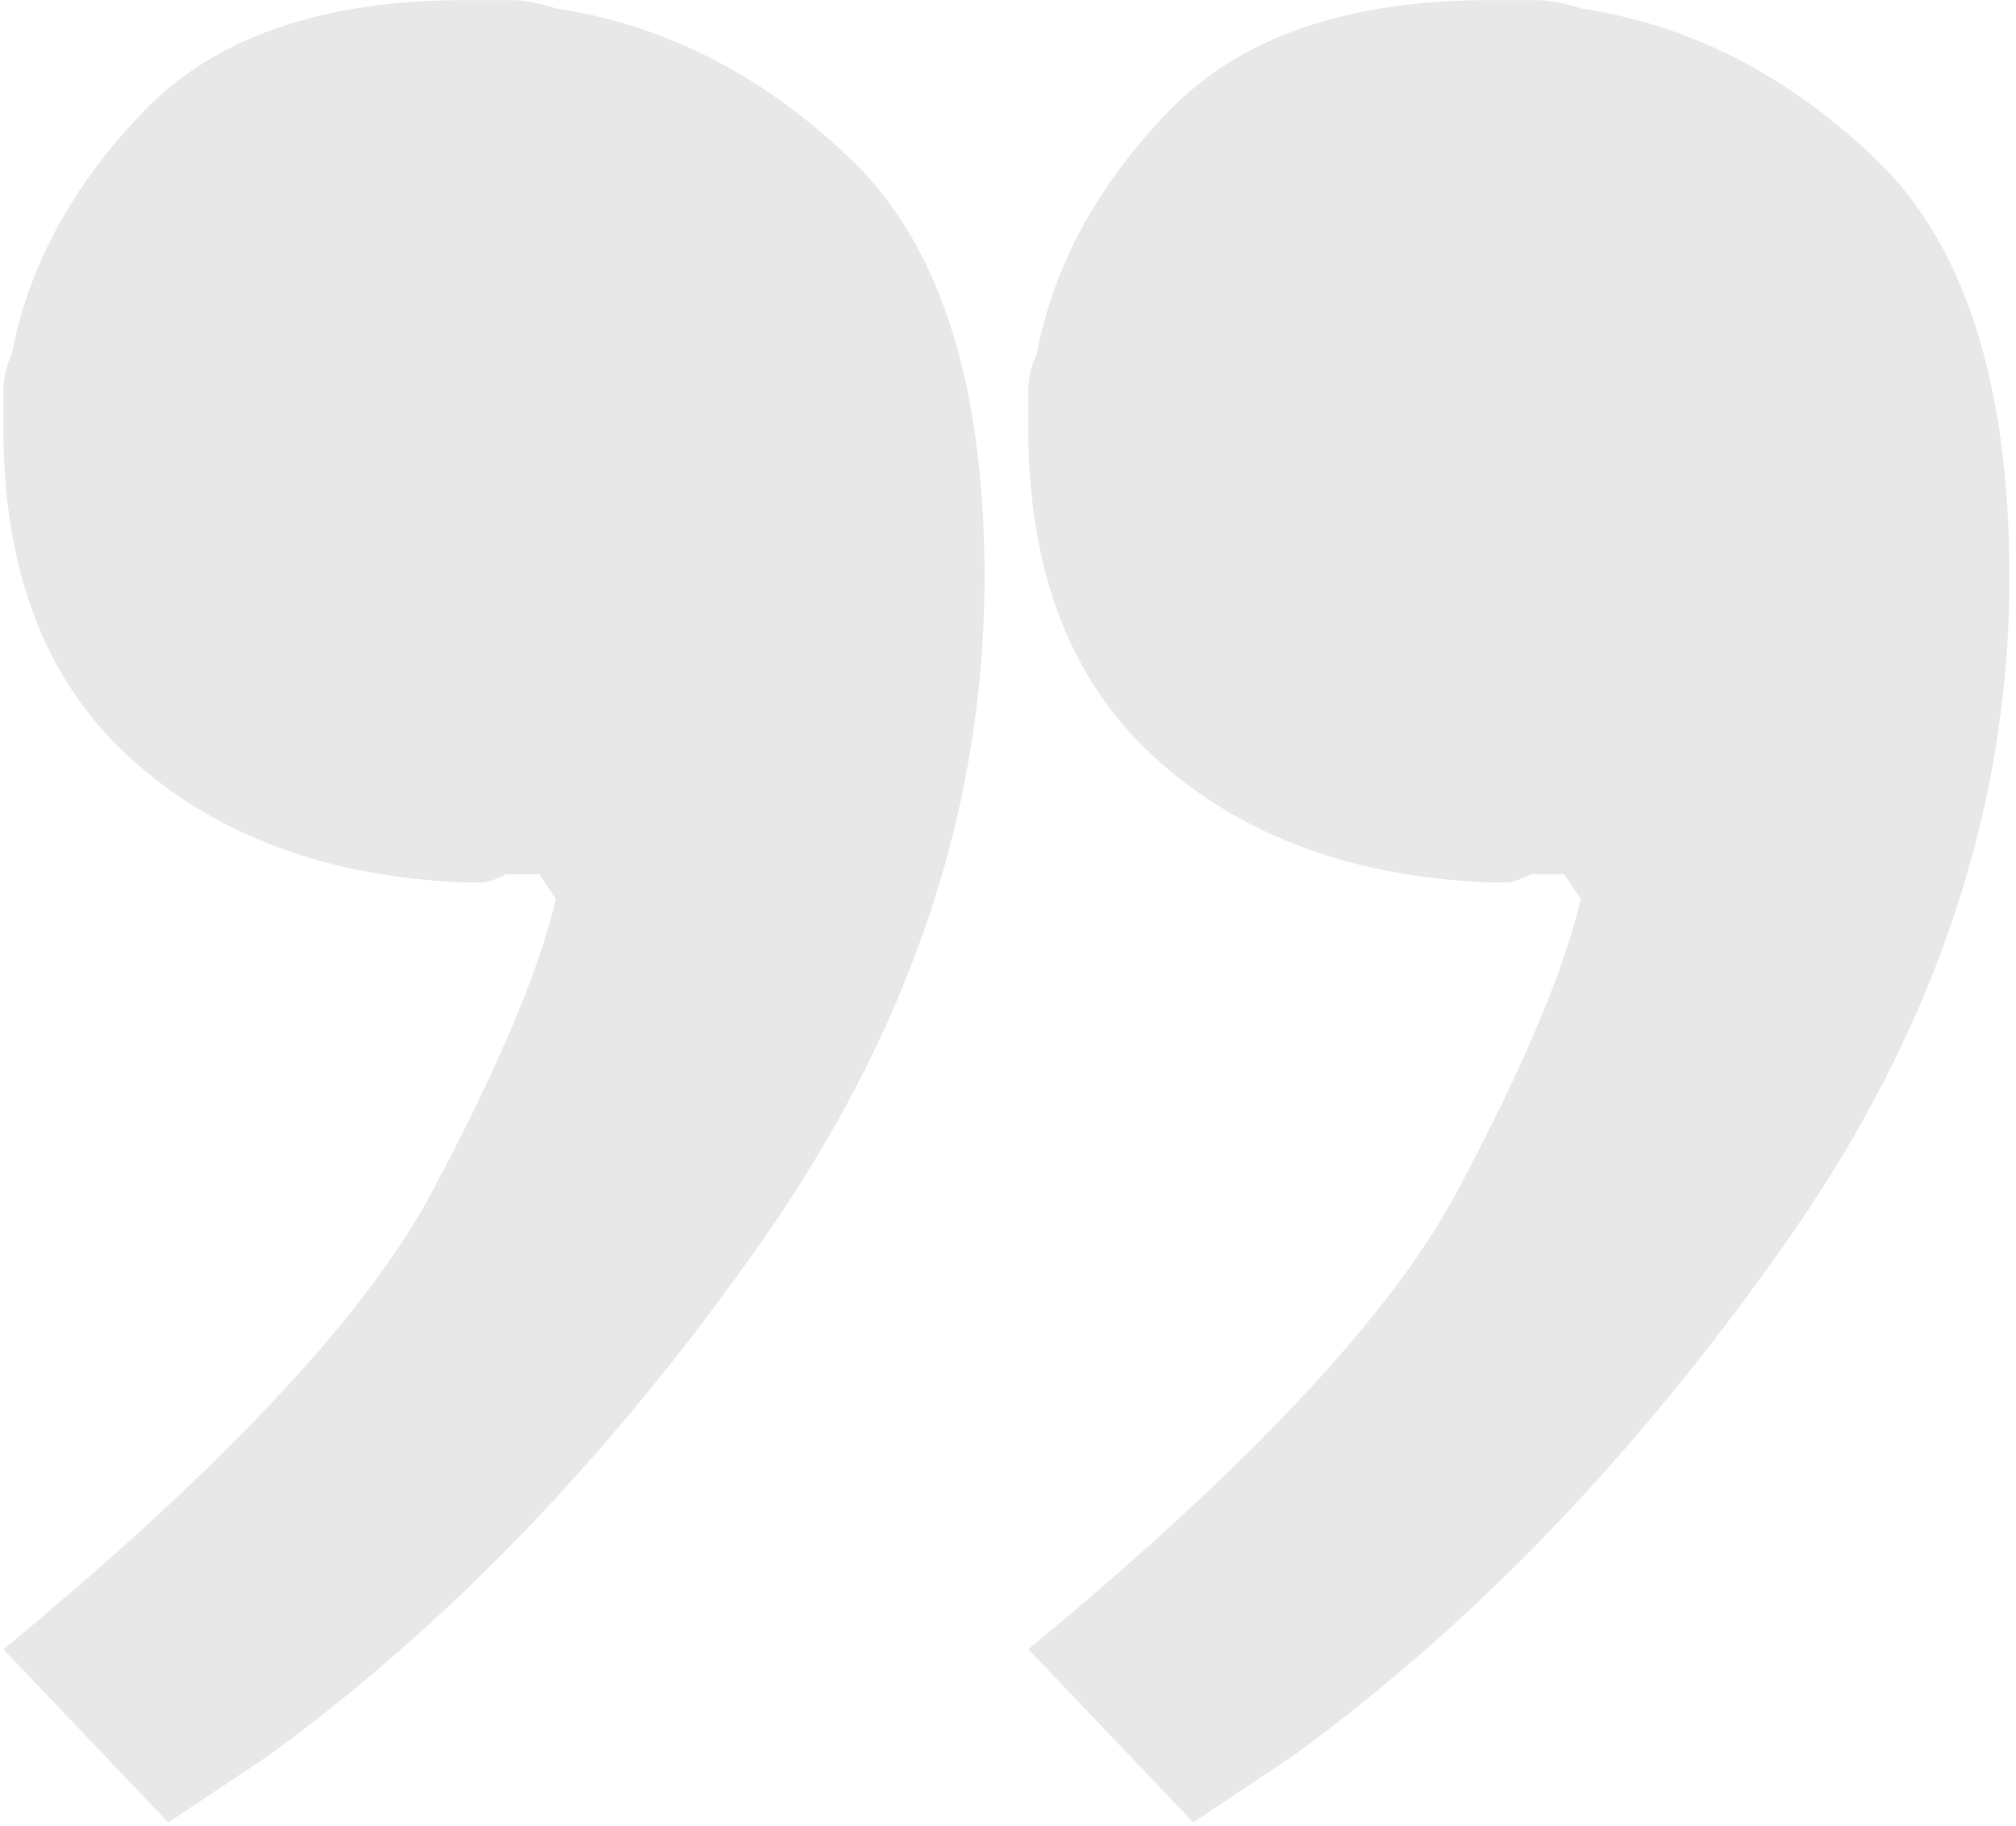 <svg xmlns="http://www.w3.org/2000/svg" width="148" height="134"><path fill="#e8e8e8" d="M55.933 91.098c10.894-15.527 16.342-31.775 16.342-48.72 0-14.12-3.235-24.304-9.685-30.564C56.131 5.562 48.87 1.828 40.802.617 39.592.22 38.476.01 37.474.01h-3.329C23.648.01 15.78 2.734 10.541 8.181 5.293 13.628 2.067 19.586.858 26.036.45 26.85.252 27.757.252 28.76v2.725c0 10.497 3.12 18.564 9.38 24.208 6.252 5.655 14.423 8.682 24.513 9.08h1.211c.397 0 1.002-.2 1.815-.606h2.421l1.21 1.816c-1.21 5.248-4.236 12.406-9.079 21.485-4.84 9.08-15.338 20.276-31.47 33.59l12.103 12.71a719.32 719.32 0 003.633-2.421c1.21-.804 2.42-1.608 3.631-2.42 13.314-9.684 25.42-22.29 36.313-37.828m75.241-.001c10.893-15.527 16.341-31.775 16.341-48.72 0-14.12-3.235-24.304-9.684-30.564-6.46-6.252-13.722-9.986-21.788-11.197-1.211-.397-2.327-.606-3.329-.606h-3.328C98.888.011 91.02 2.735 85.78 8.182c-5.248 5.446-8.473 11.404-9.683 17.854-.407.814-.605 1.721-.605 2.723v2.725c0 10.497 3.12 18.564 9.38 24.208 6.252 5.655 14.422 8.682 24.513 9.08h1.21c.397 0 1.003-.2 1.815-.606h2.422l1.21 1.816c-1.21 5.248-4.236 12.406-9.078 21.485-4.841 9.08-15.338 20.276-31.471 33.59l12.105 12.71c1.21-.803 2.42-1.607 3.631-2.421 1.21-.804 2.42-1.608 3.631-2.42 13.315-9.684 25.42-22.29 36.314-37.828"/></svg>